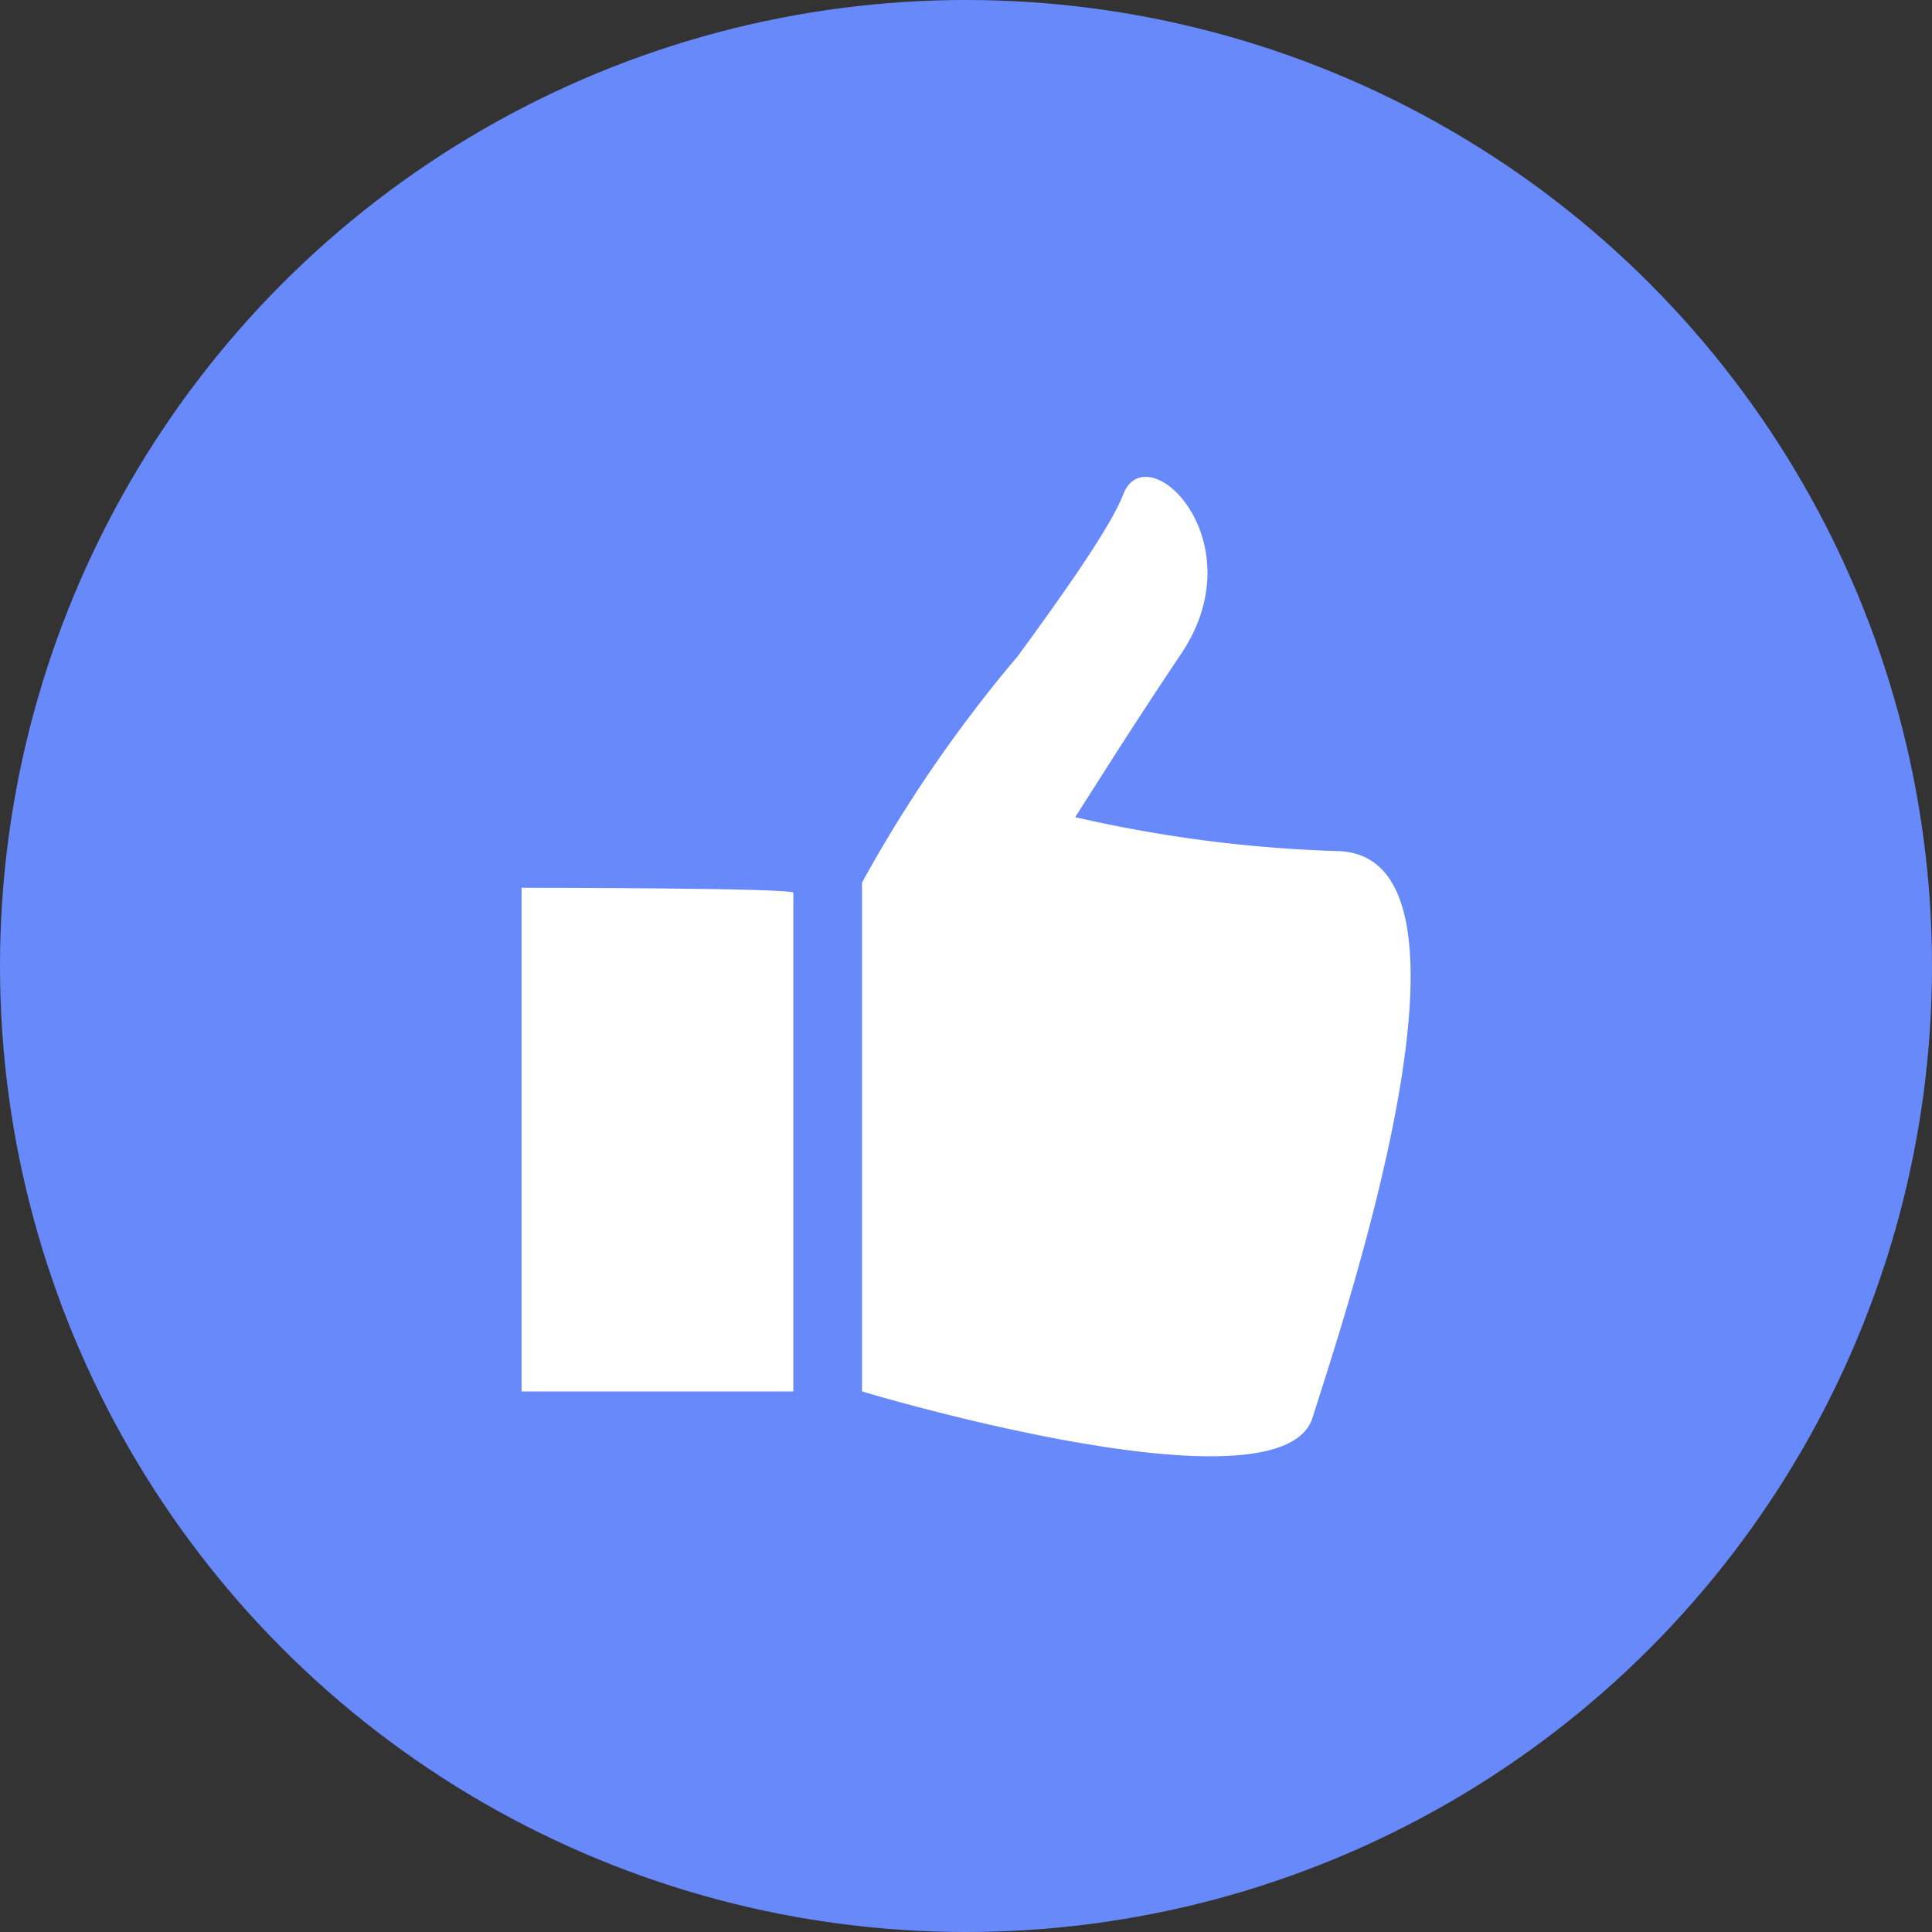 <svg xmlns="http://www.w3.org/2000/svg" viewBox="0 0 91.64 91.64"><rect x="0" y="0" width="91.64" height="91.64" fill="#333333" stroke="none"/><defs><style>.cls-1{fill:#6889fa;}.cls-2{fill:#fff;}</style></defs><title>Asset 81asd</title><g id="Layer_2" data-name="Layer 2"><g id="OBJECTS"><circle class="cls-1" cx="45.82" cy="45.82" r="45.82"/><path class="cls-2" d="M37.63,42.35V66H24.74V42.11S37.8,42.11,37.63,42.35Z"/><path class="cls-2" d="M63.47,40.37A64,64,0,0,1,51,38.76c1-1.56,2.71-4.3,5-7.71,3.66-5.4-1.62-10.5-2.73-7.58-.59,1.54-2.95,4.86-5,7.66a65.2,65.2,0,0,0-7.38,10.73V66s19.88,6,21.37,1.24S71.17,40.61,63.47,40.37Z"/></g></g></svg>